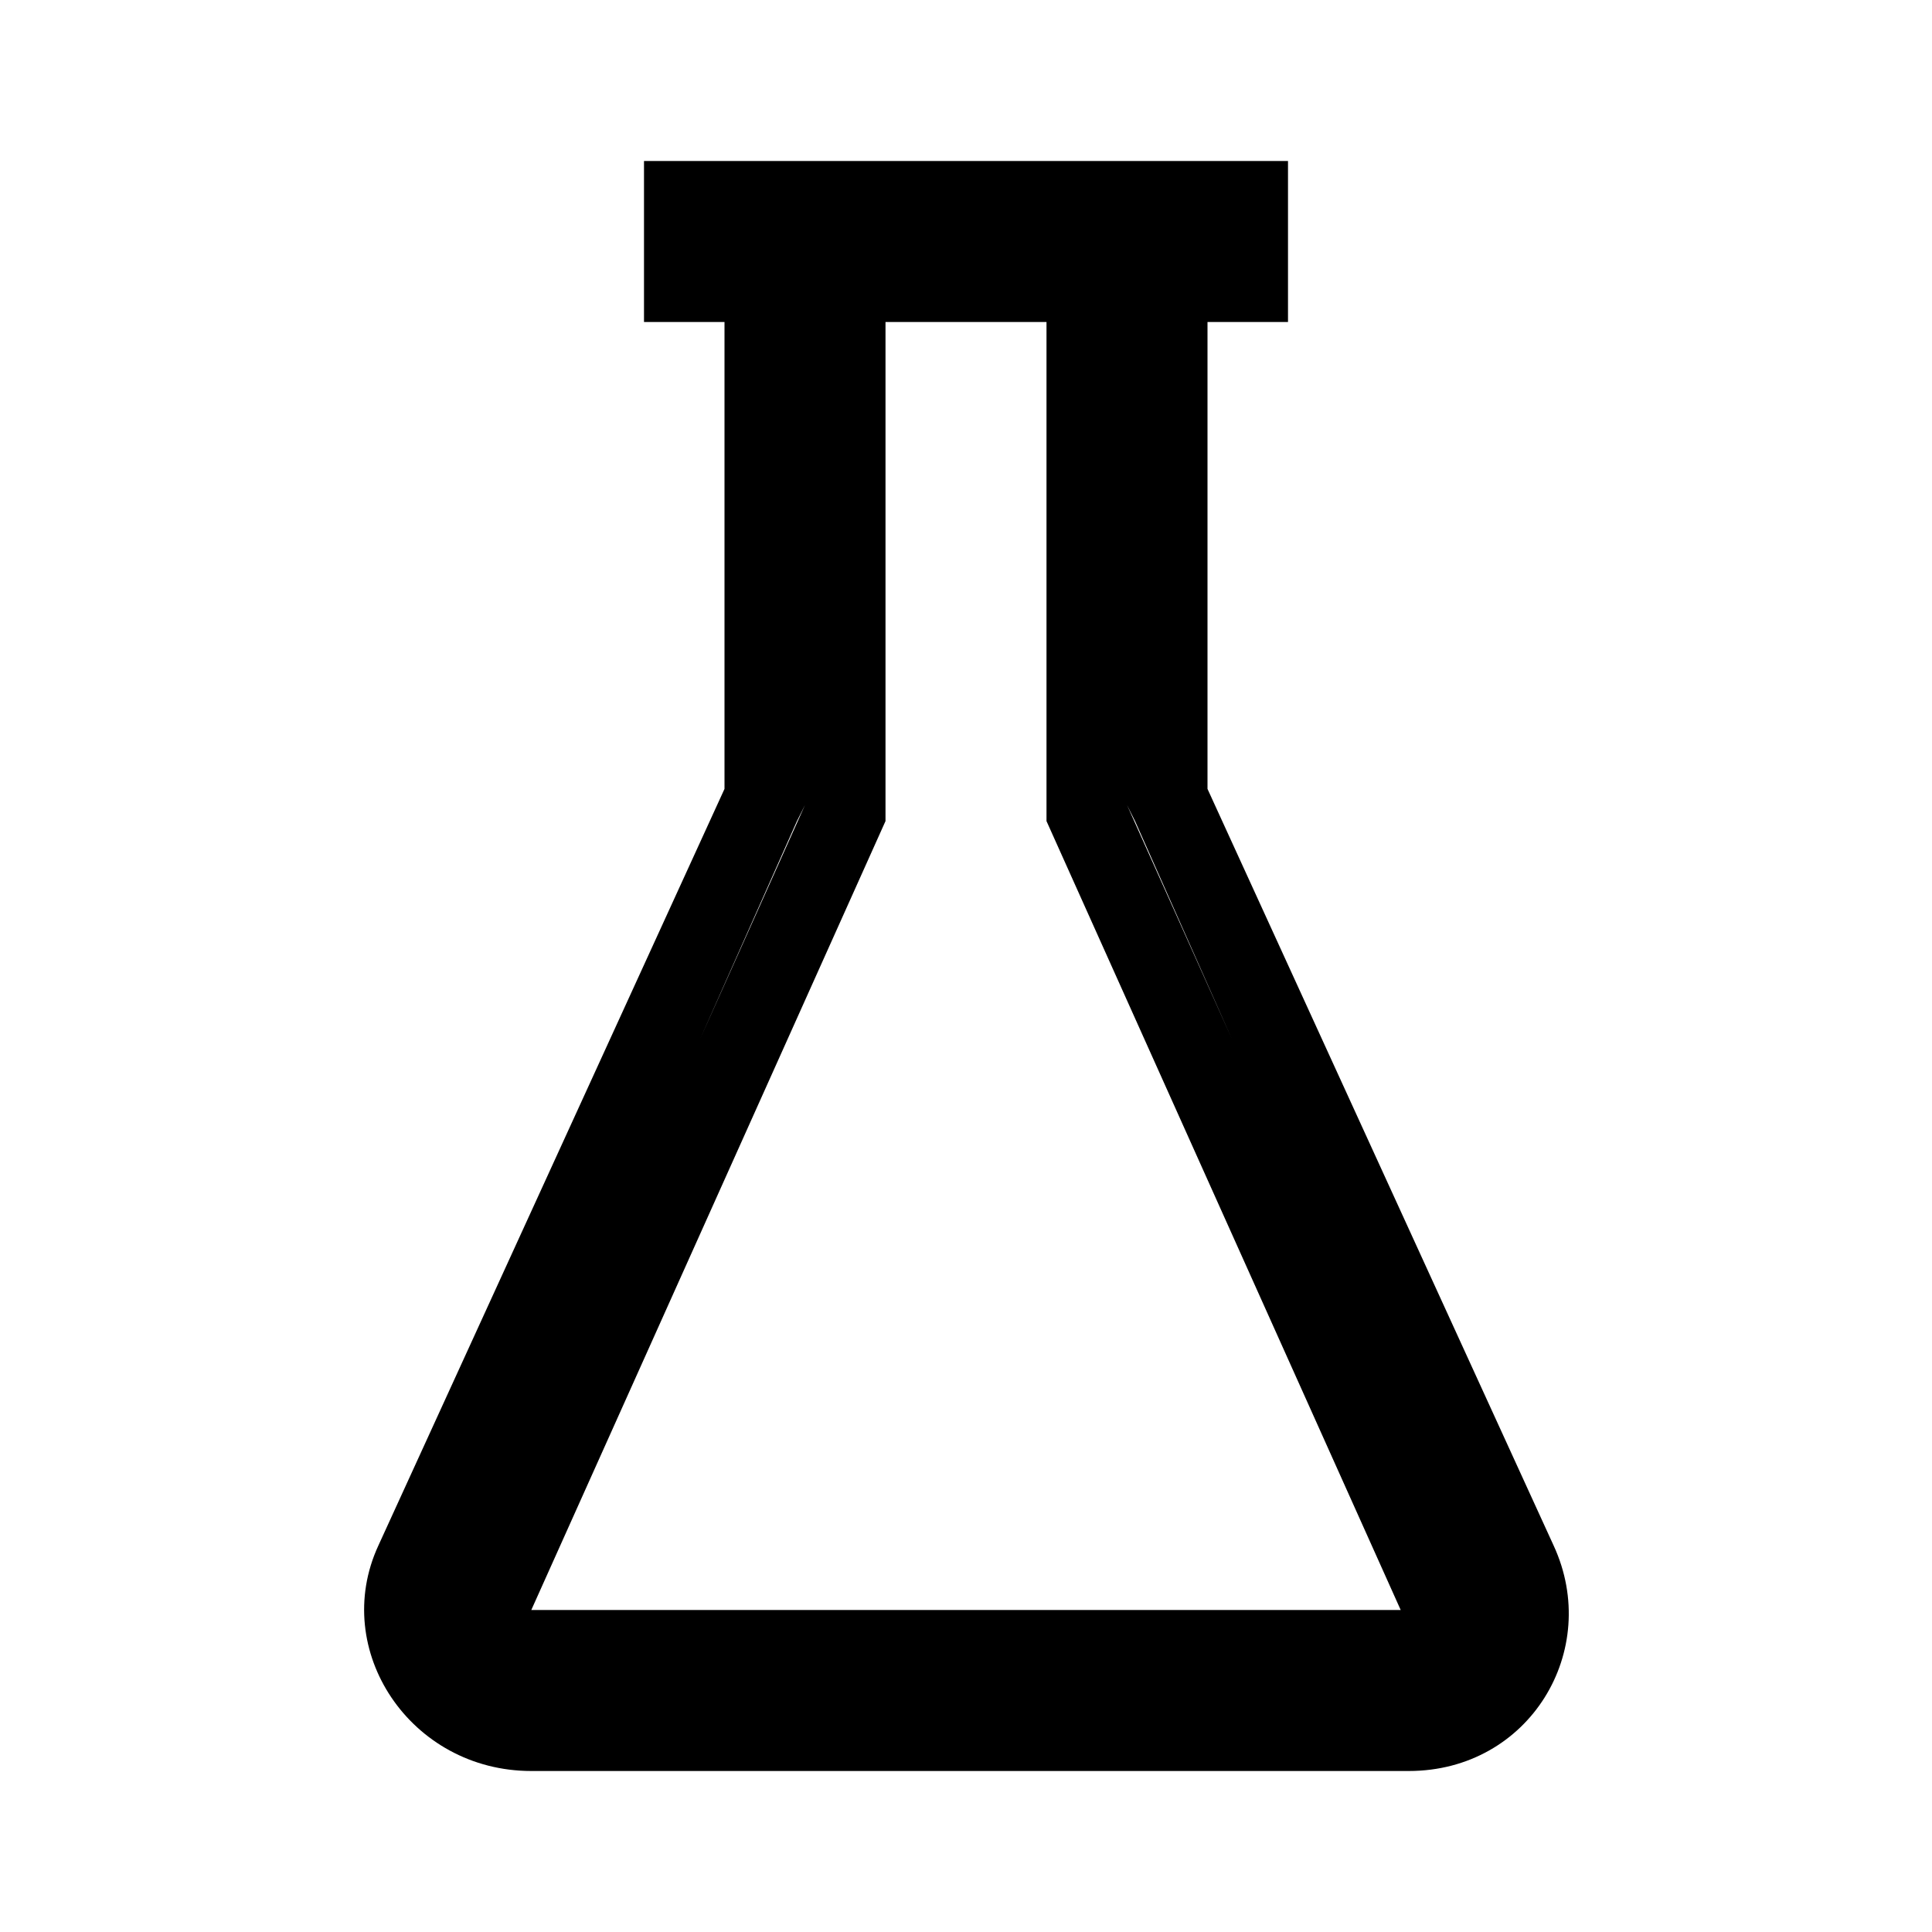 <?xml version="1.0" encoding="utf-8"?>
<svg version="1.1" xmlns="http://www.w3.org/2000/svg" viewBox="0 0 24 24">
    <path d="M10,3v1v6l-1.3,2.9l1.2-2.7L10,10V9.8V4V3 M14,10l0.1,0.2l1.2,2.7L14,10L14,10 M17.4,21H6.6H17.4 M16,2H8v2h1v5.8l-4.3,9.4
	C4.1,20.5,5.1,22,6.6,22h10.9c1.5,0,2.4-1.5,1.8-2.8L15,9.8V4h1V2L16,2z M6.6,20l4.4-9.8V4h2v6.2l4.4,9.8H6.6L6.6,20z"/>
</svg>
